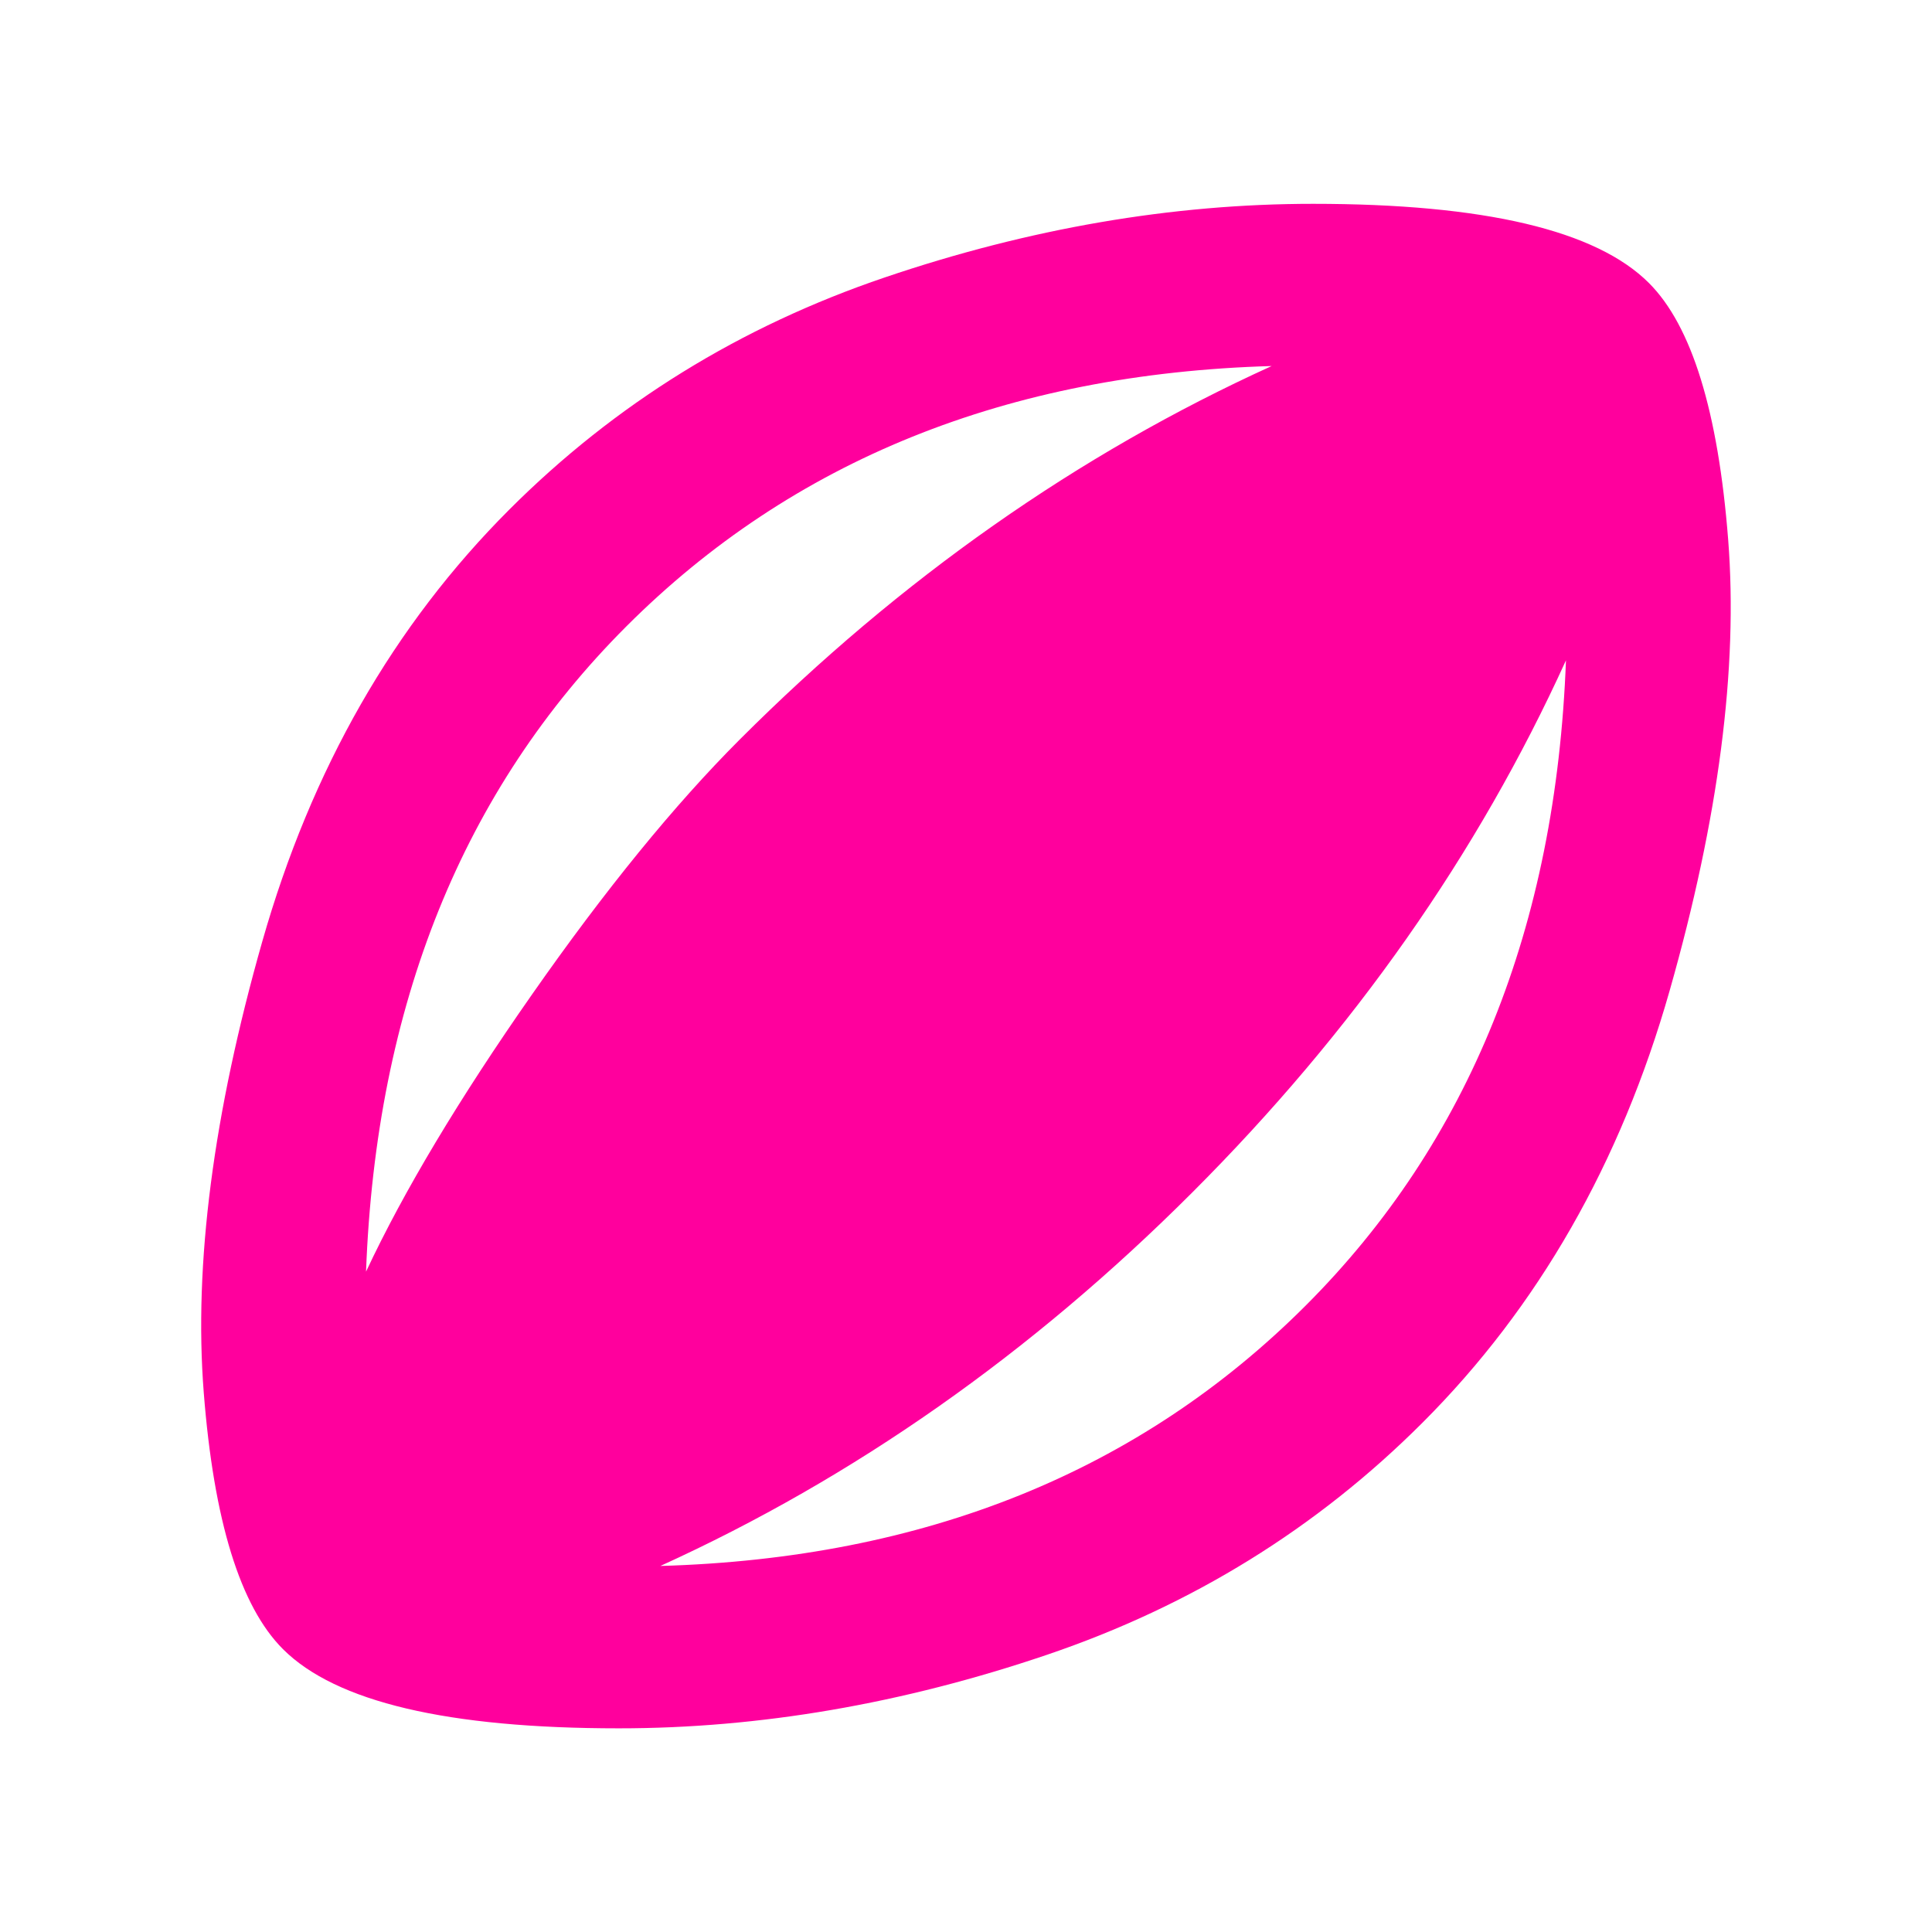 <!-- Generated by IcoMoon.io -->
<svg version="1.1" xmlns="http://www.w3.org/2000/svg" width="24" height="24" viewBox="0 0 24 24">
<title>sports_rugby</title>
<path fill="#ff009d" d="M16.219 16.219q3.047-3.047 3.234-8.016-1.641 3.609-4.641 6.609t-6.609 4.641q4.922-0.141 8.016-3.234zM7.781 7.781q-3.047 3.047-3.234 8.016 0.703-1.5 2.063-3.445t2.578-3.164q3-3 6.609-4.641-4.922 0.141-8.016 3.234zM20.484 3.516q0.797 0.797 0.984 3.188t-0.727 5.602-3.070 5.367q-1.969 1.969-4.664 2.883t-5.32 0.914q-3.188 0-4.172-0.984-0.797-0.797-0.984-3.188t0.727-5.602 3.070-5.367q1.969-1.969 4.664-2.883t5.32-0.914q3.188 0 4.172 0.984z"></path>
</svg>

